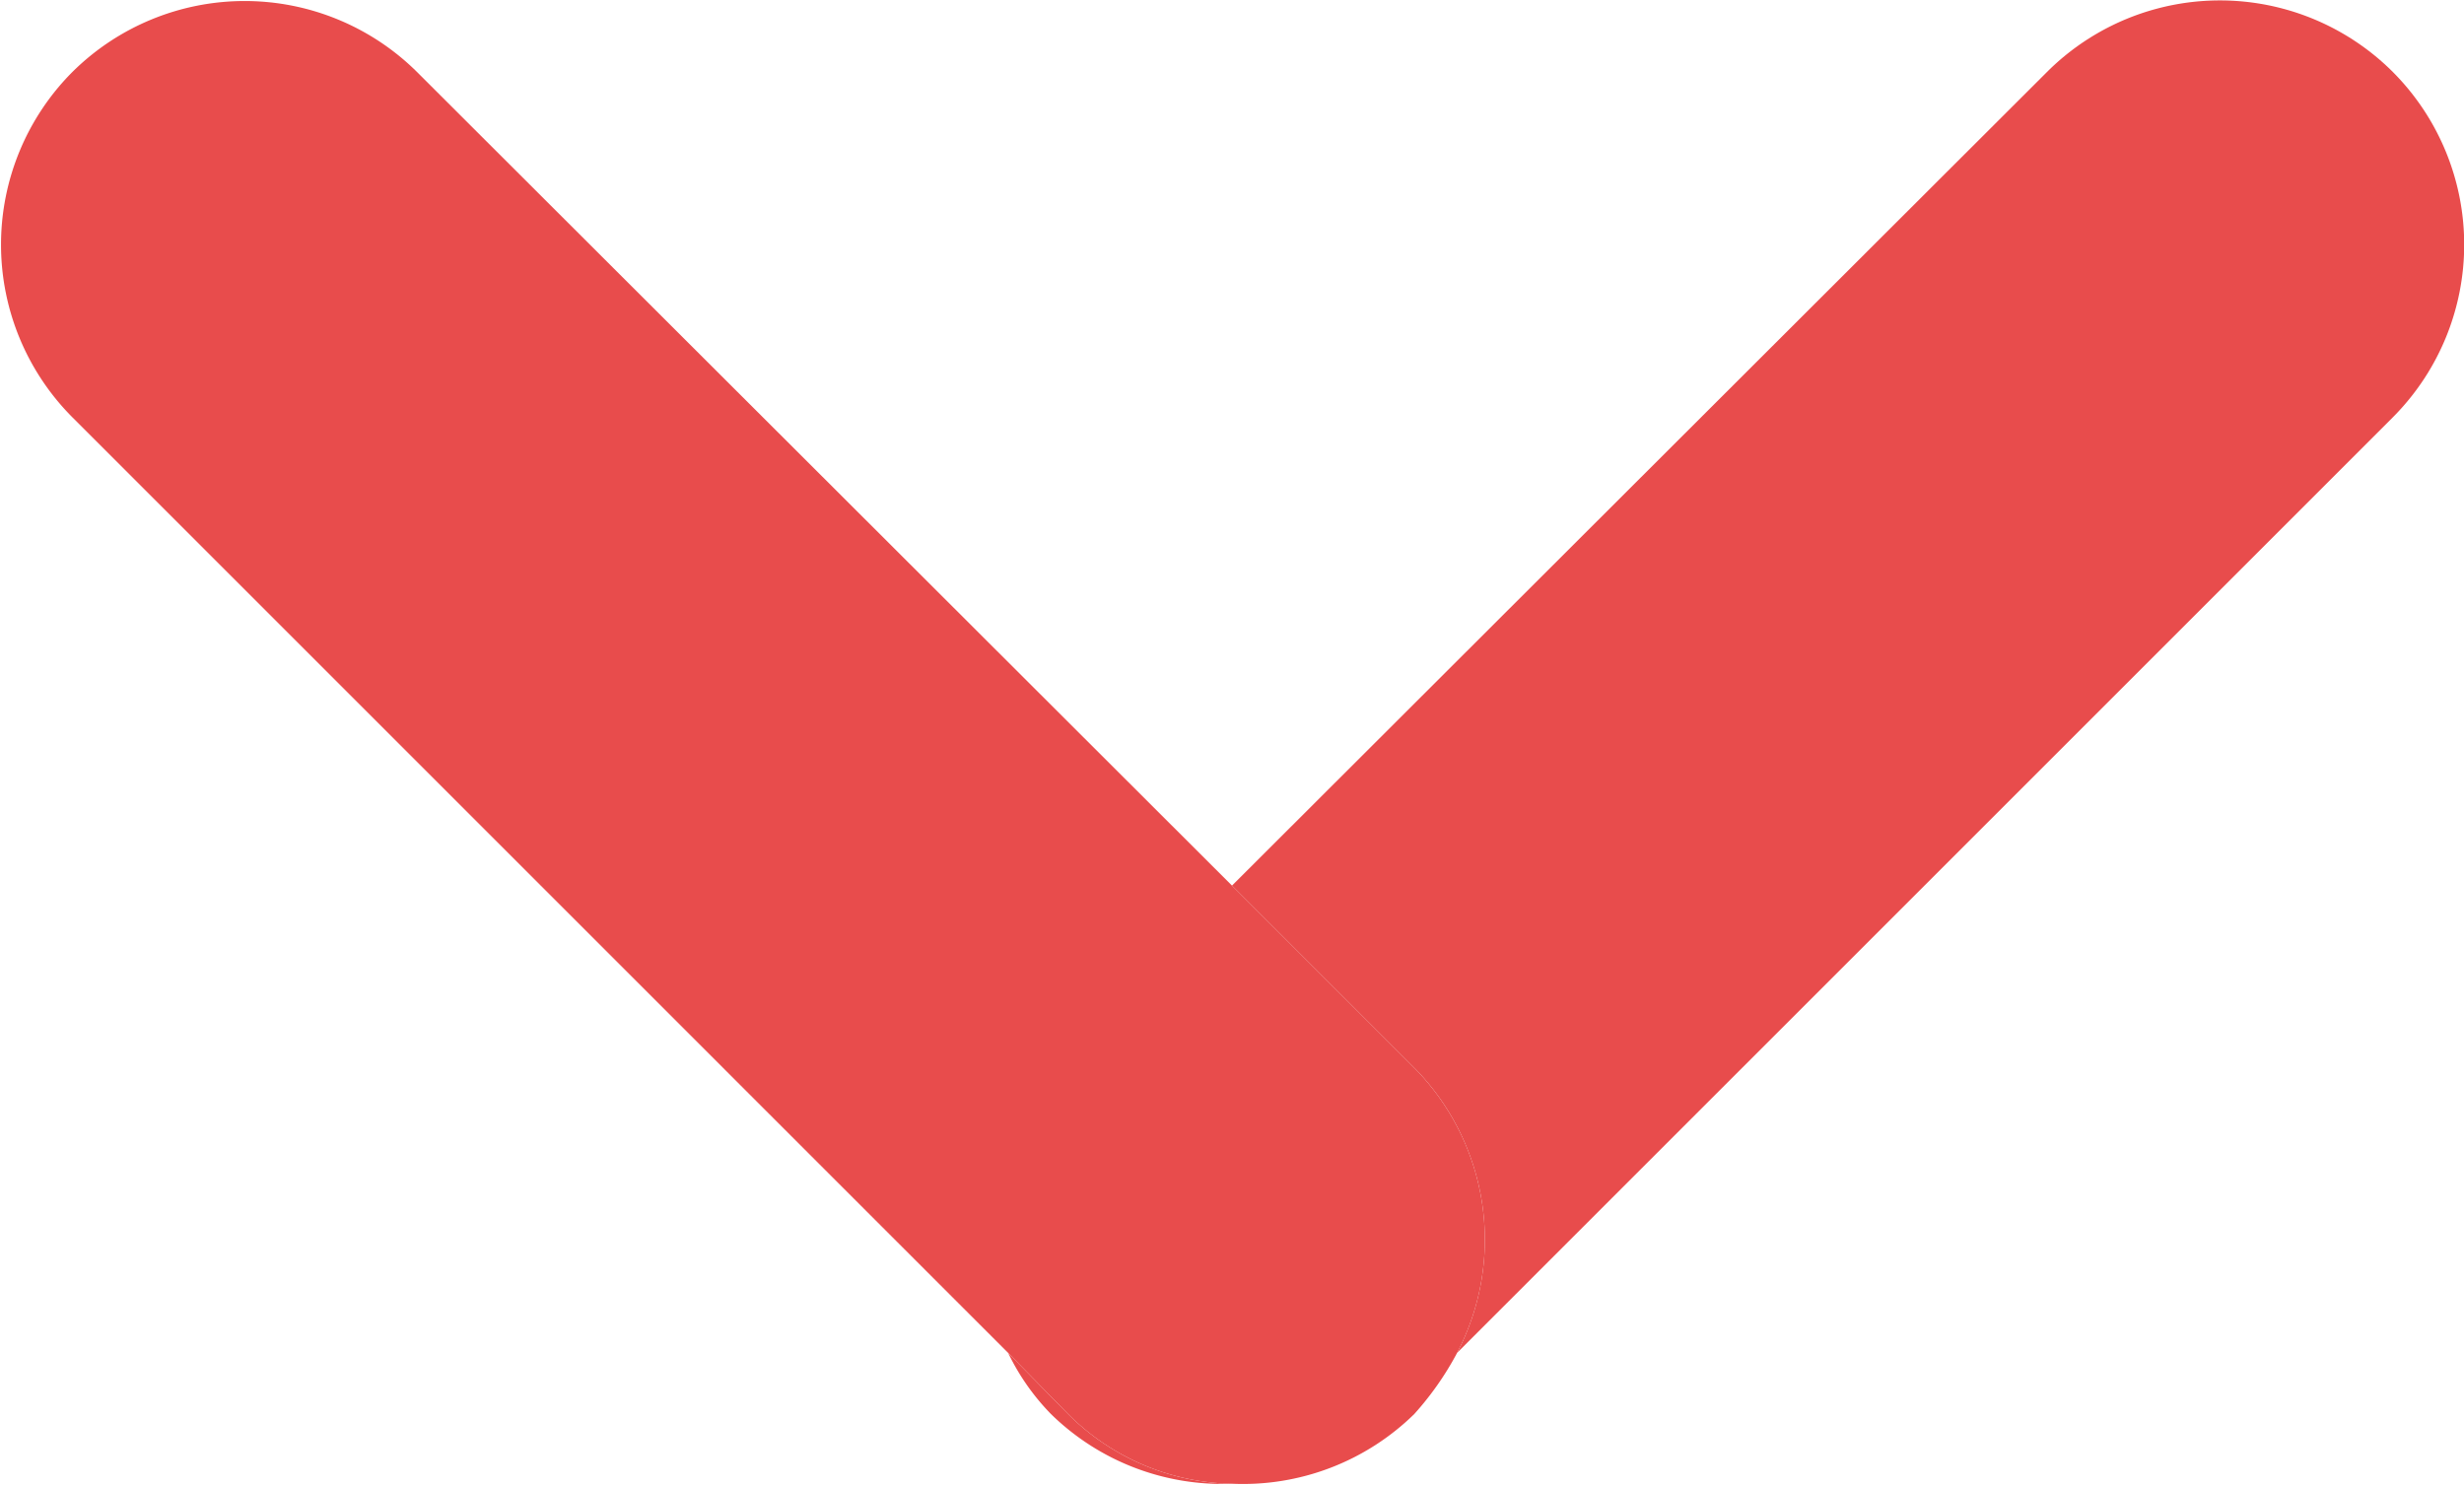 <svg id="レイヤー_1" data-name="レイヤー 1" xmlns="http://www.w3.org/2000/svg" viewBox="0 0 20.14 12.14">
  <defs>
    <style>
      .cls-1 {
        fill: #e84c4c;
      }
    </style>
  </defs>
  <title>arrow _bottom</title>
  <g>
    <path class="cls-1" d="M19.56.59a2,2,0,0,0-2.83,0L10.07,7.24l1.49,1.49a2,2,0,0,1,.35,2.33l7.65-7.65A2,2,0,0,0,19.56.59Z"/>
    <path class="cls-1" d="M8.24,11.06a1.88,1.88,0,0,0,.35.5,2,2,0,0,0,1.48.57,1.94,1.94,0,0,1-1.34-.57Z"/>
    <path class="cls-1" d="M11.56,8.73,10.07,7.24,3.41.59A2,2,0,0,0,.59.59a2,2,0,0,0,0,2.82l7.65,7.65.49.5a1.94,1.94,0,0,0,1.34.57,2,2,0,0,0,1.49-.57,2.49,2.49,0,0,0,.35-.5A2,2,0,0,0,11.56,8.73Z"/>
  </g>
</svg>
